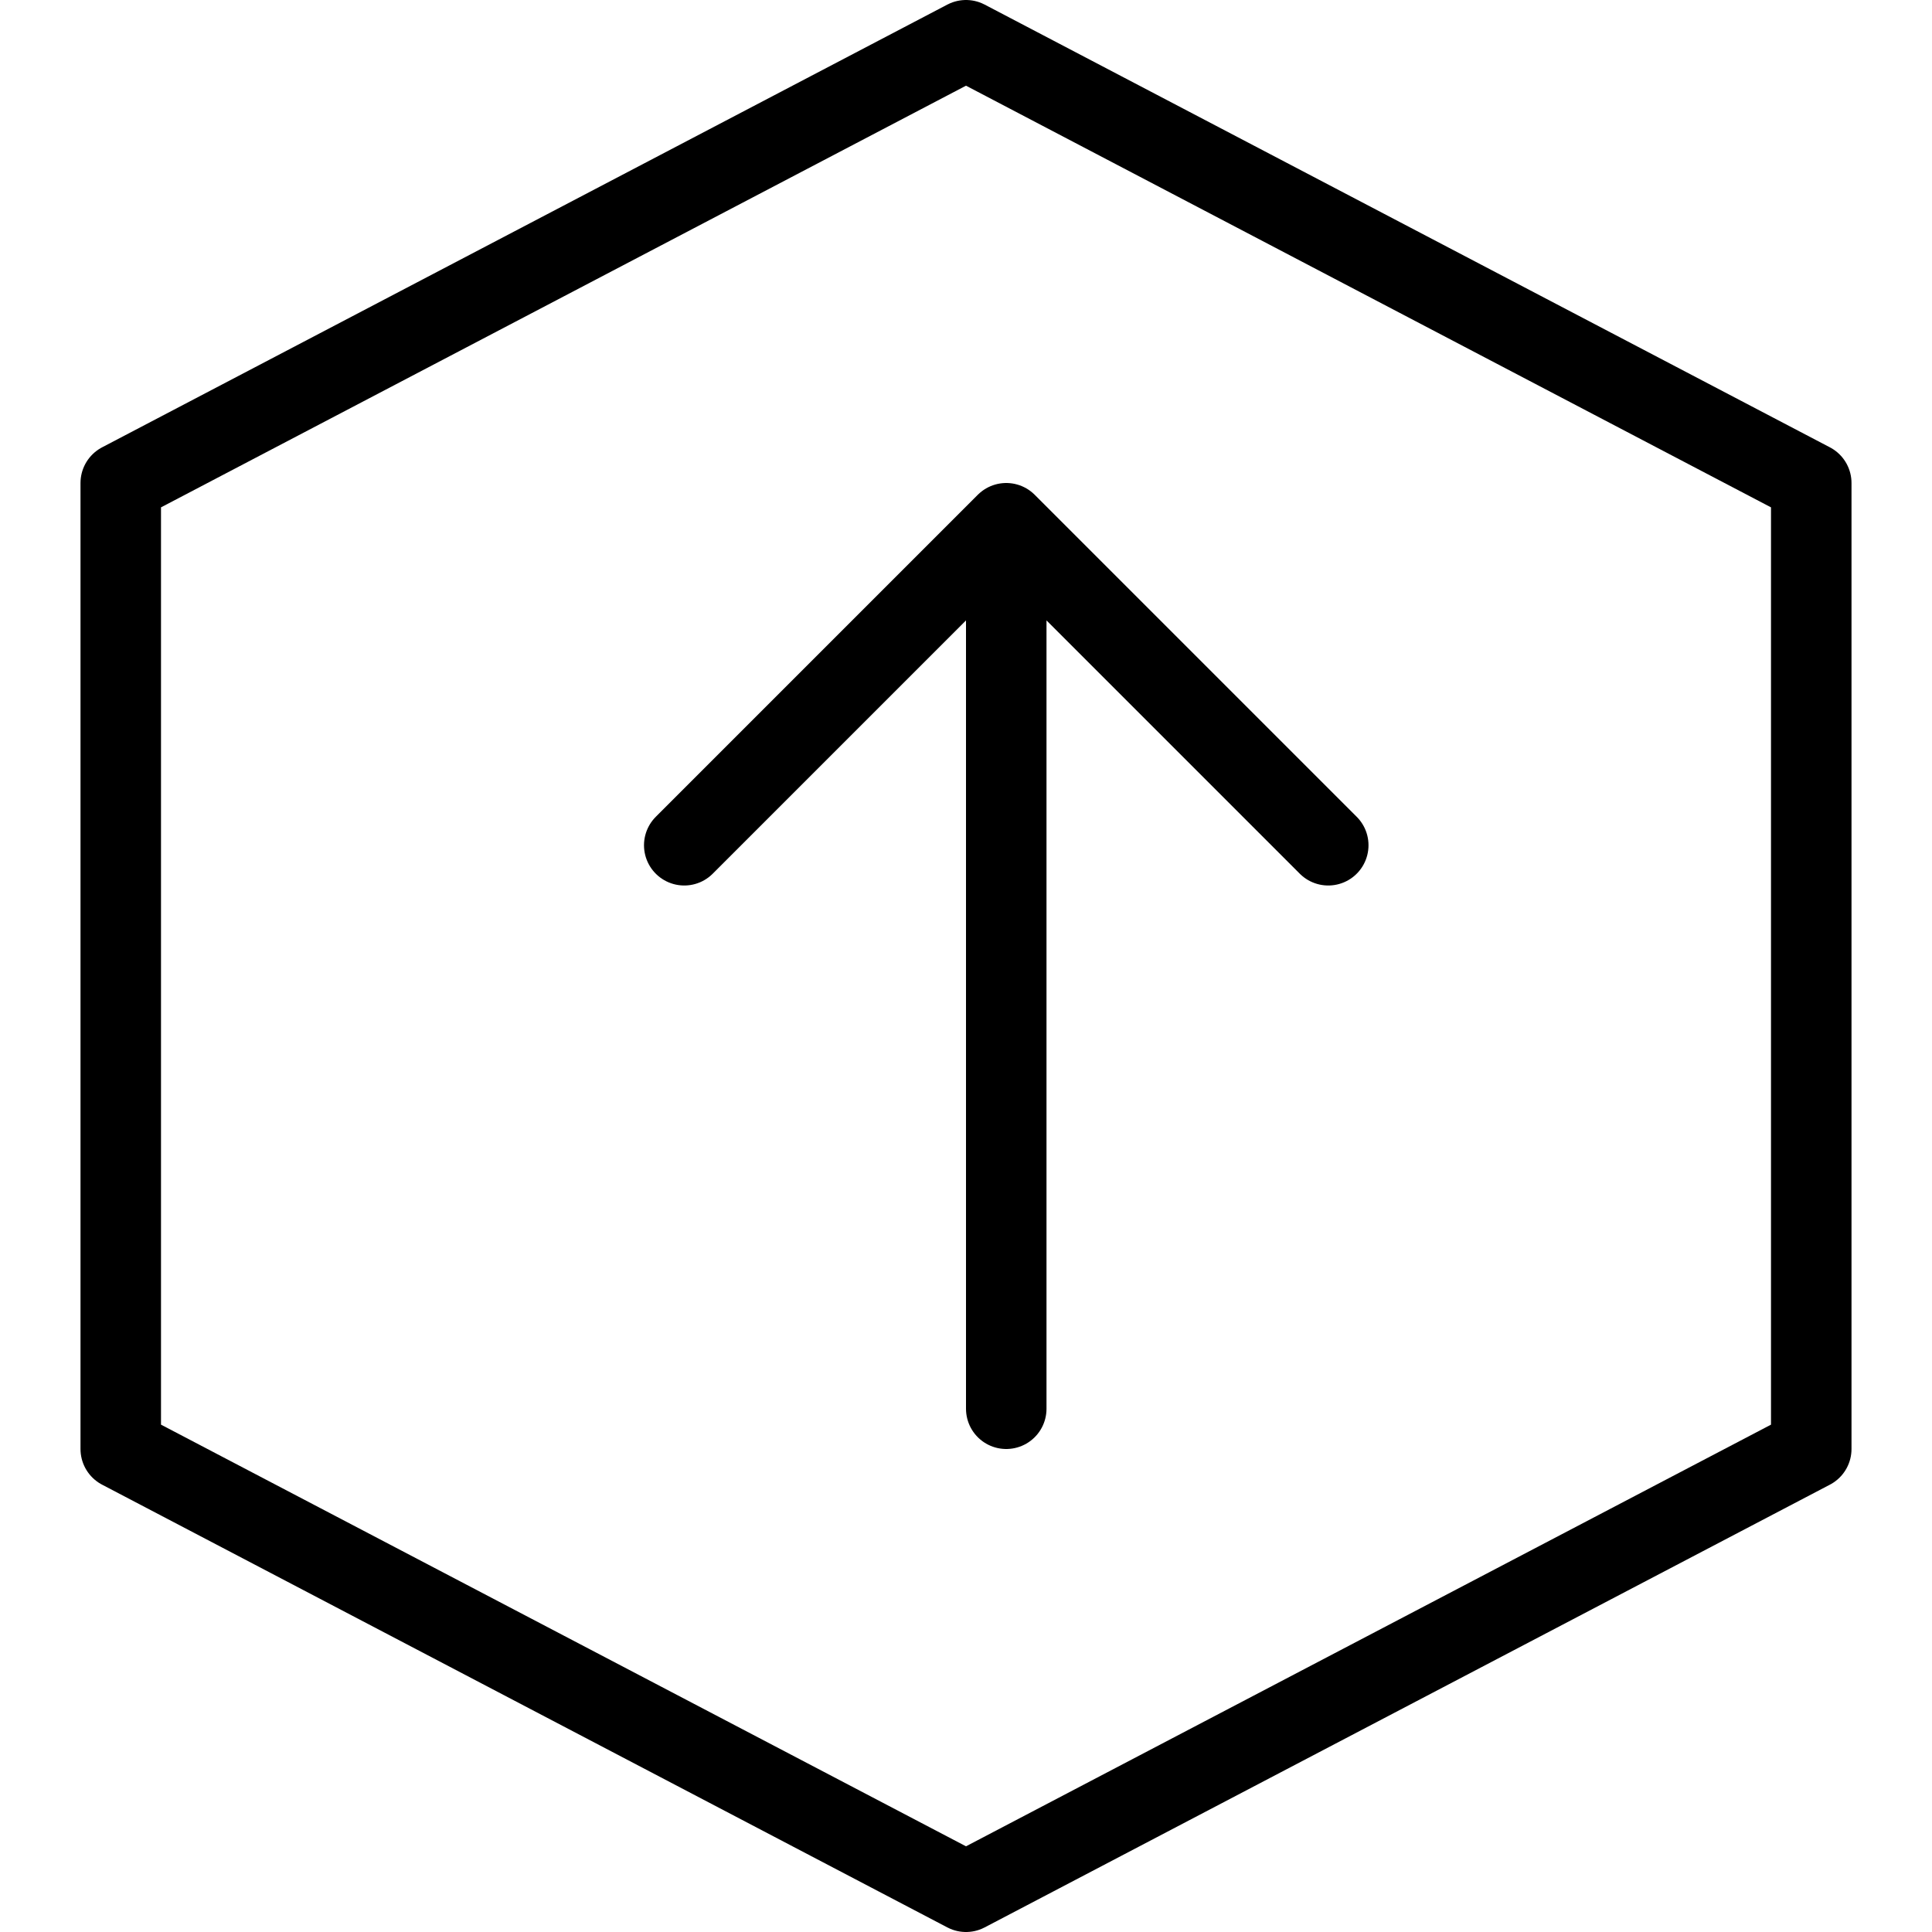 <svg version="1" xmlns="http://www.w3.org/2000/svg" width="24" height="24" viewBox="0 0 24 24"><g><g fill="none" stroke="#000" stroke-linejoin="round" stroke-miterlimit="10"><path d="M22.5 18L12 23.5 1.5 18V6L12 .5 22.5 6z"/><path stroke-linecap="round" d="M16.5 10.5l-4-4-4 4M12.5 6.5v11"/></g></g></svg>
